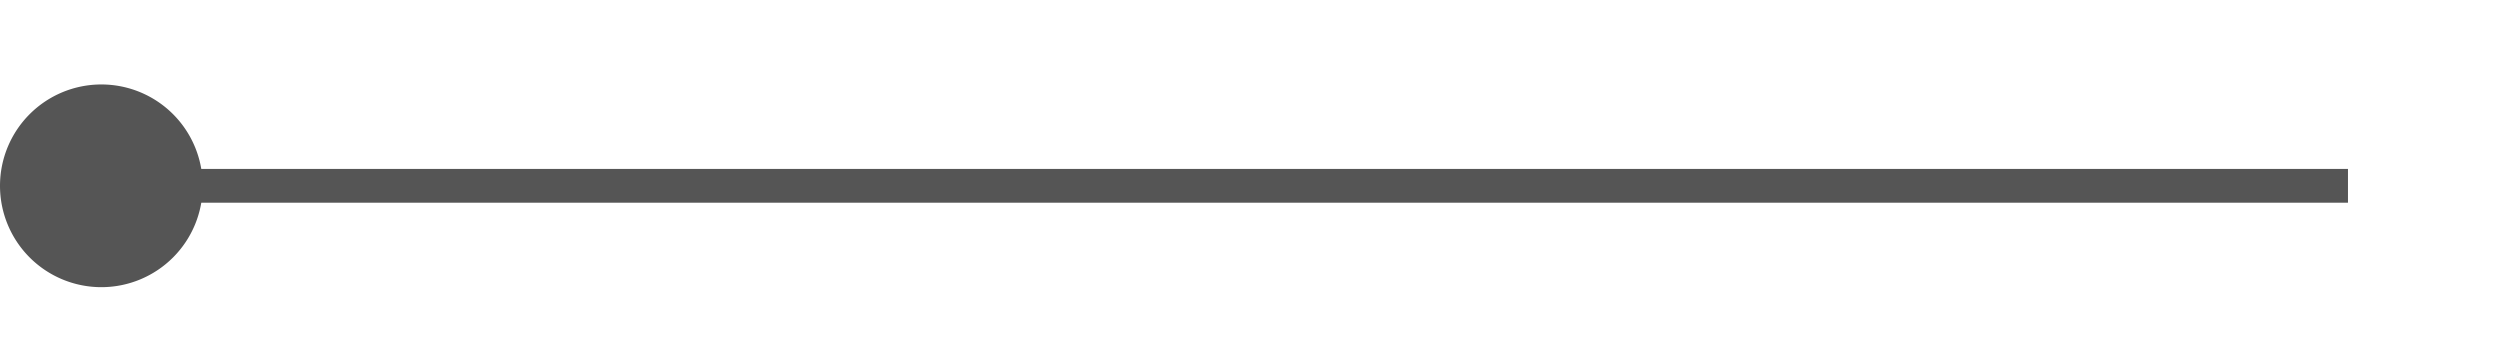 ﻿<?xml version="1.0" encoding="utf-8"?>
<svg version="1.1" xmlns:xlink="http://www.w3.org/1999/xlink" width="74px" height="10px" preserveAspectRatio="xMinYMid meet" viewBox="1745 576  74 8" xmlns="http://www.w3.org/2000/svg">
  <path d="M 1746 580.5  L 1814.5 580.5  " stroke-width="1" stroke="#555555" fill="none" />
  <path d="M 1748 577.5  A 3 3 0 0 0 1745 580.5 A 3 3 0 0 0 1748 583.5 A 3 3 0 0 0 1751 580.5 A 3 3 0 0 0 1748 577.5 Z " fill-rule="nonzero" fill="#555555" stroke="none" />
</svg>